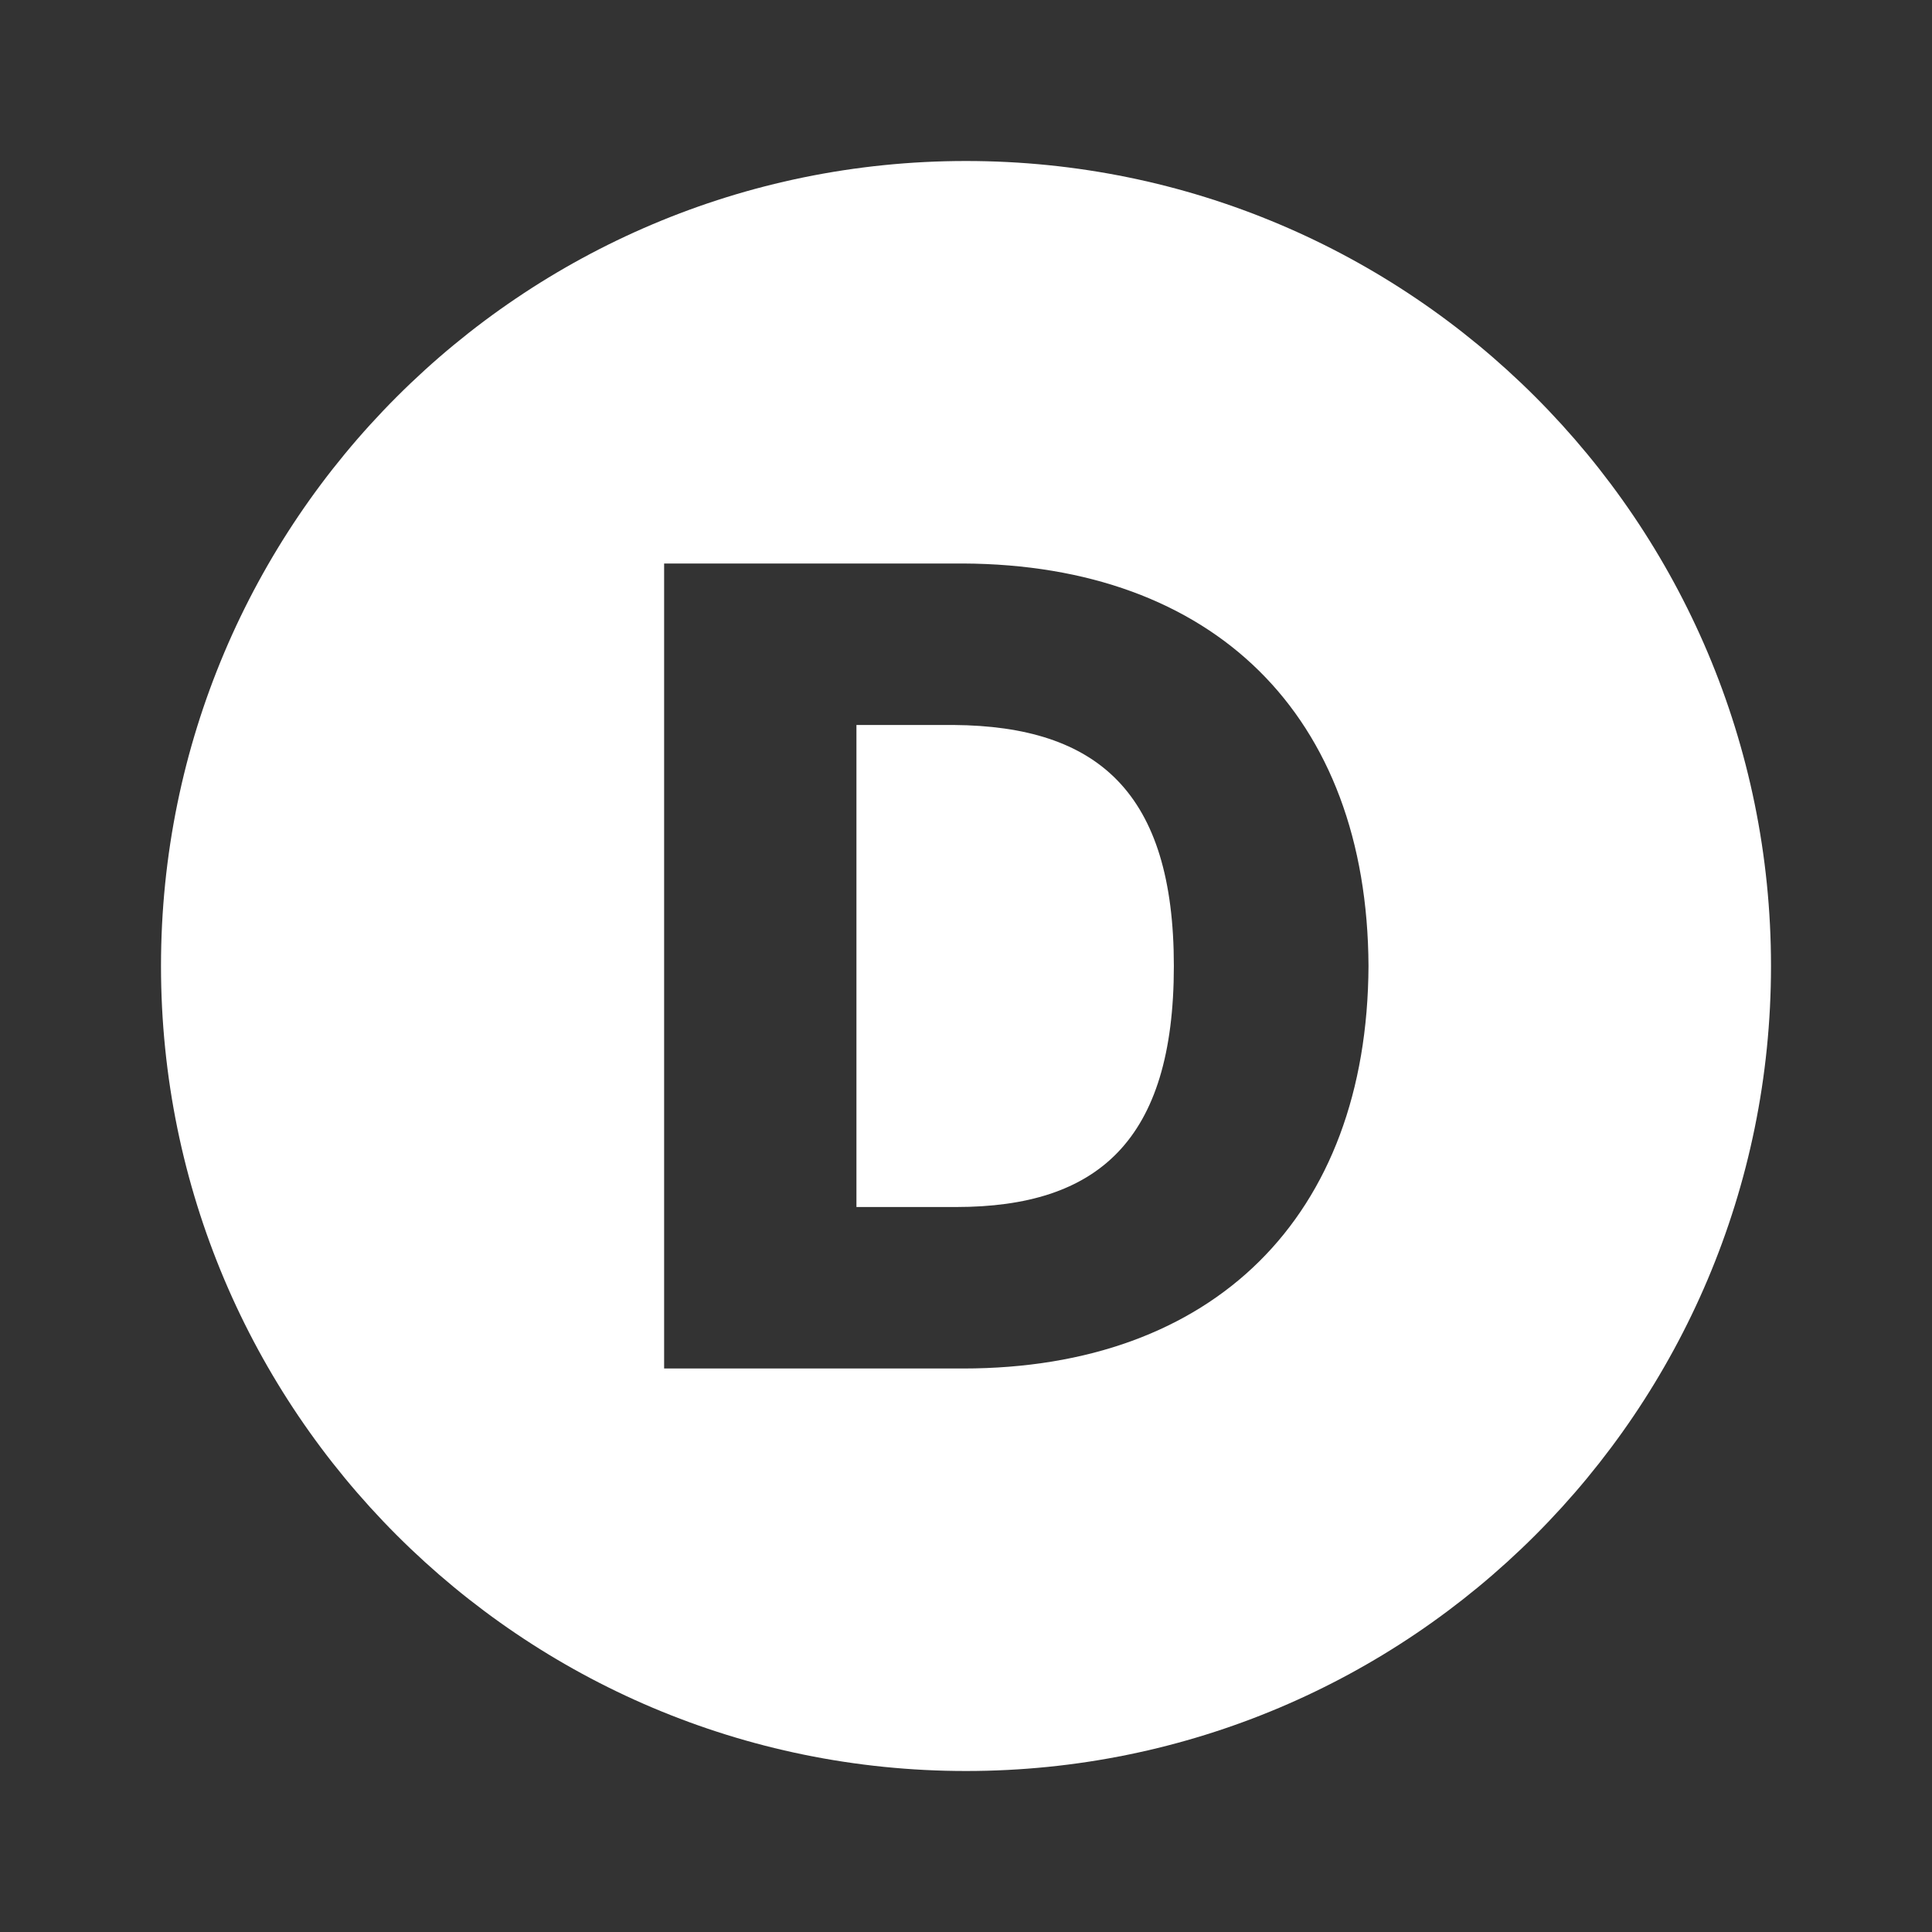 <svg width="24" height="24" viewBox="0 0 24 24" fill="none" xmlns="http://www.w3.org/2000/svg">
    <rect x="0" y="0" width="24" height="24" fill="#333333" stroke="none"/>
    <path fill-rule="evenodd" clip-rule="evenodd" d="M22 12c0-5.523-4.477-10-10-10S2 6.477 2 12s4.477 10 10 10 10-4.477 10-10zM8.25 17h3.713c3.109 0 5.023-1.879 5.037-5-.014-3.121-1.928-4.986-5.037-5H8.25v10zm3.627-2.006h-1.238V9.006h1.209c1.784.014 2.734.833 2.734 2.994 0 2.175-.95 2.994-2.705 2.994z" fill="#fff"/>
</svg>

